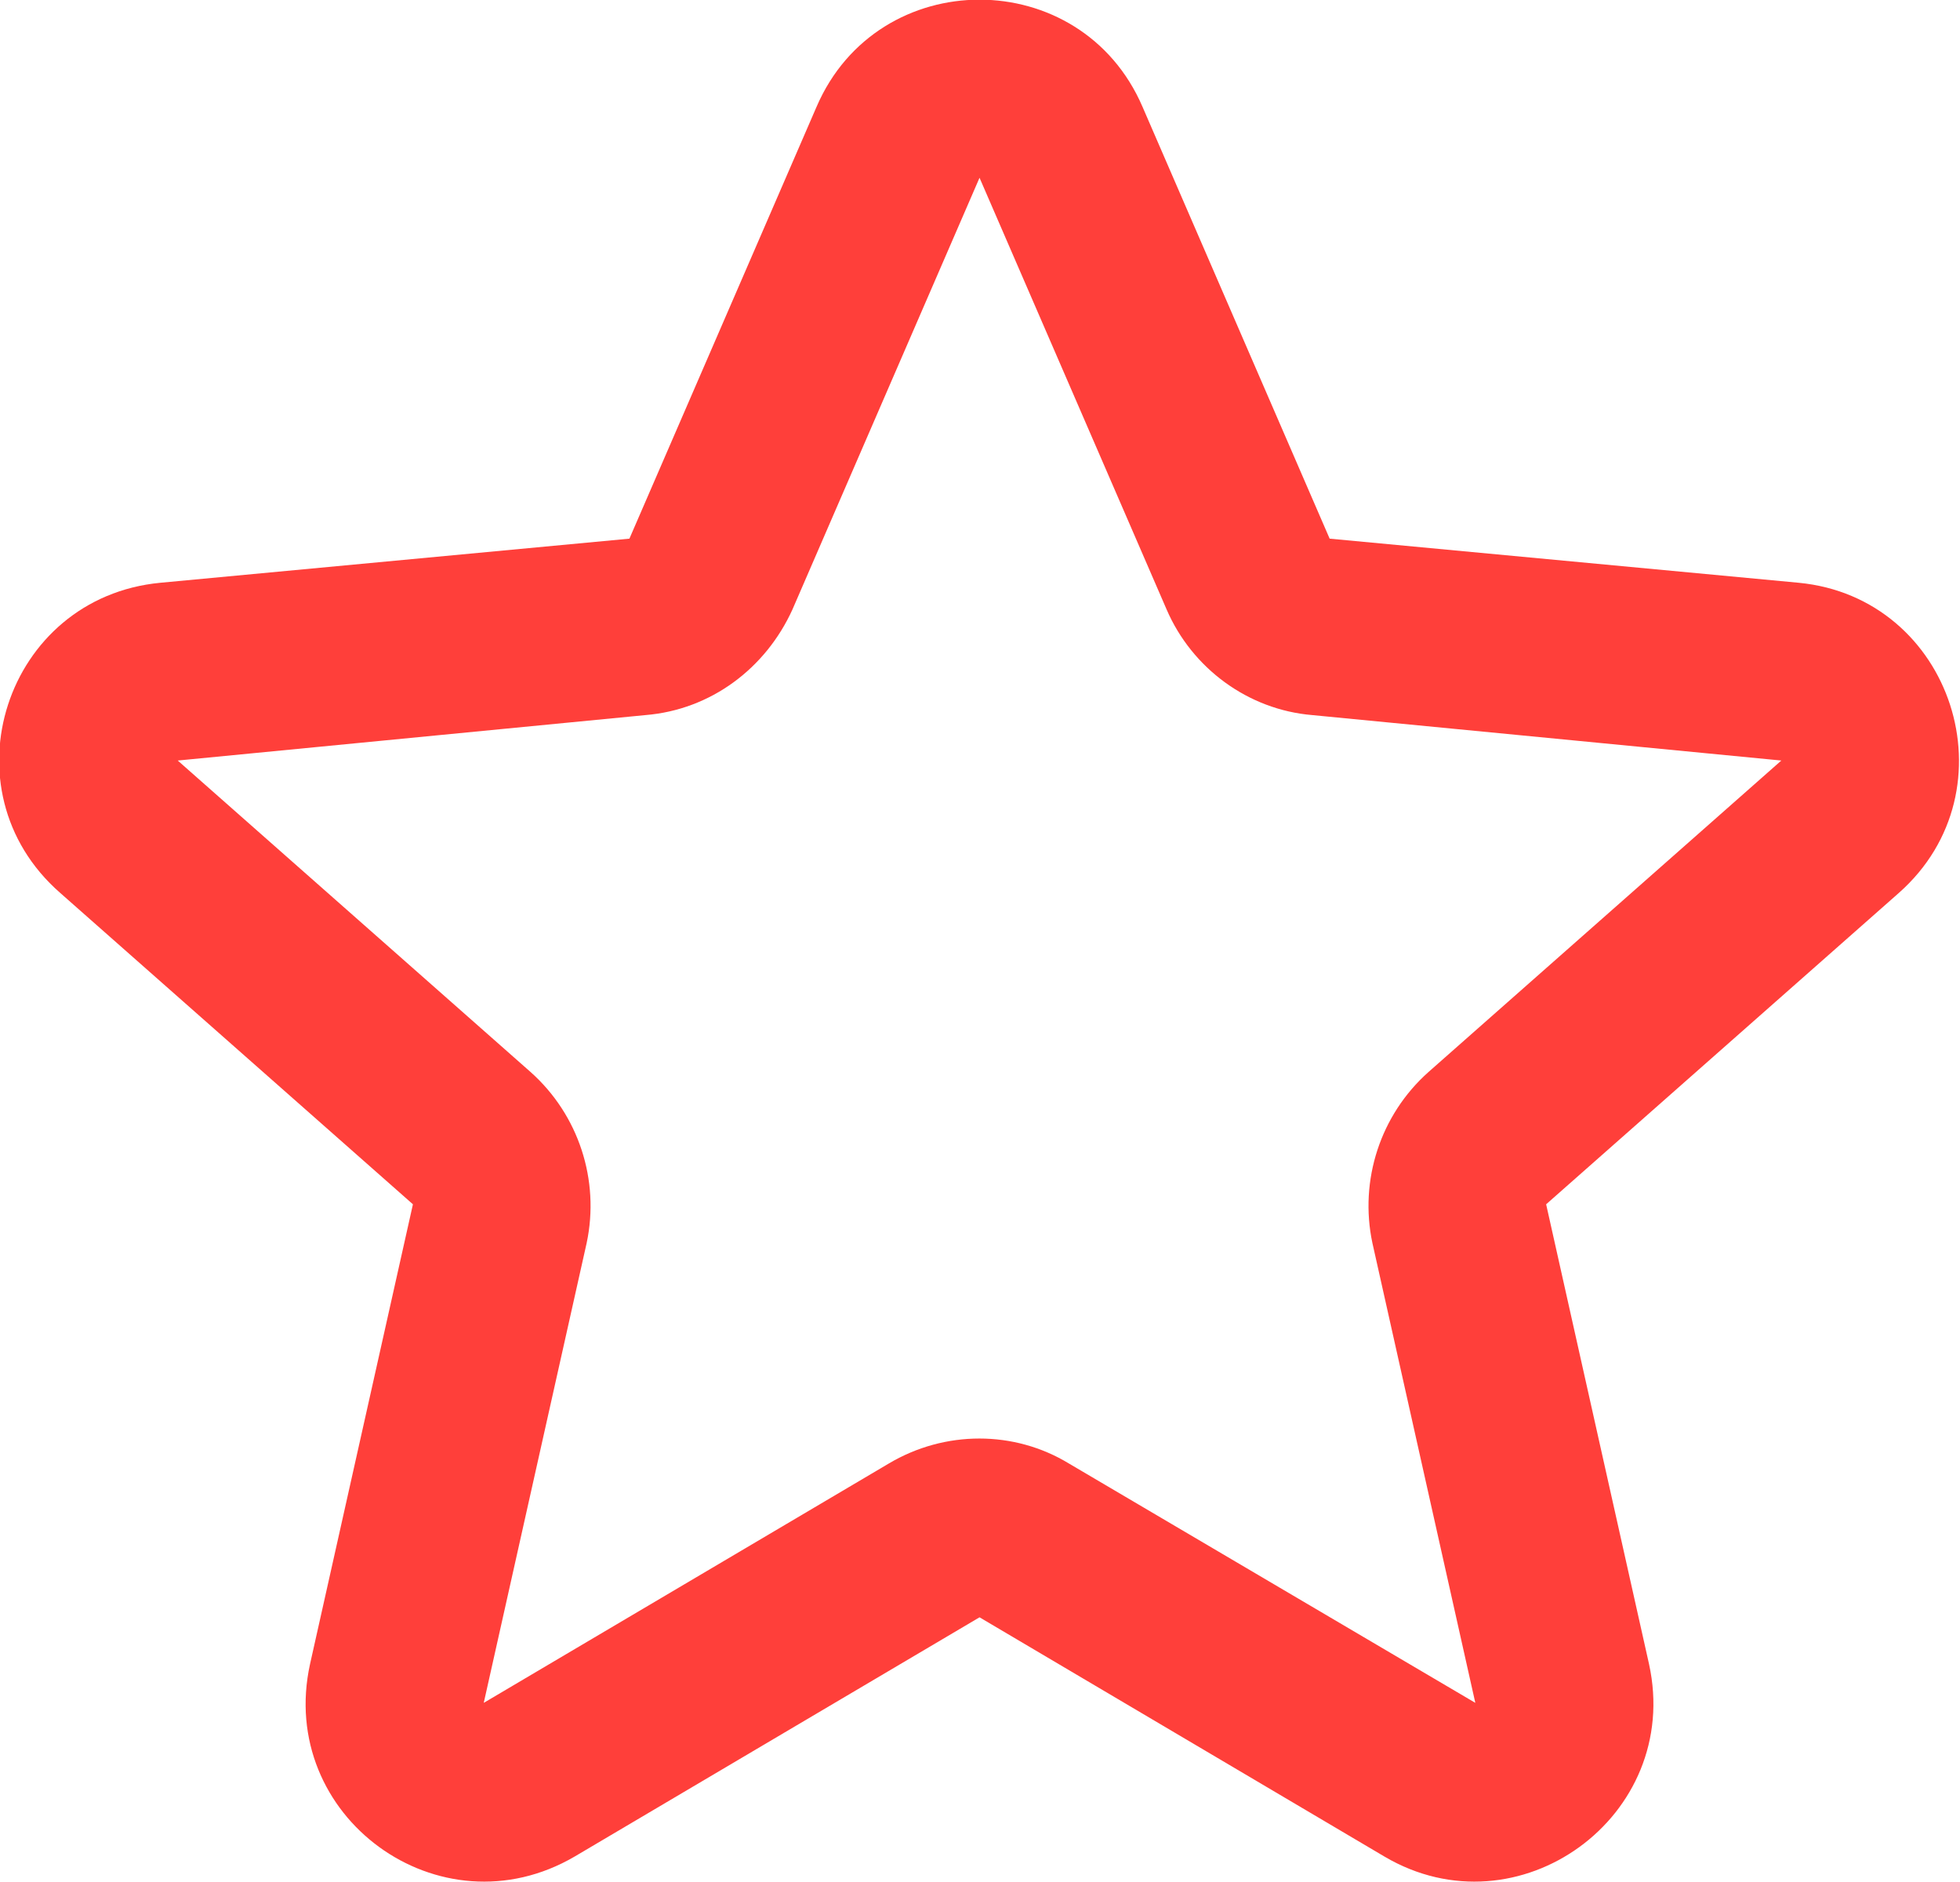 <svg width="14.667" height="14.079" viewBox="0 0 14.667 14.079" fill="none" xmlns="http://www.w3.org/2000/svg" xmlns:xlink="http://www.w3.org/1999/xlink">
	<desc>
			Created with Pixso.
	</desc>
	<defs/>
	<path id="Star (Stroke)" d="M6.11 0.8C6.57 -0.27 8.09 -0.27 8.55 0.8L9.95 4.03L13.46 4.36C14.61 4.47 15.08 5.91 14.21 6.68L11.57 9.01L12.34 12.45C12.59 13.59 11.36 14.48 10.36 13.89L7.33 12.1L4.3 13.89C3.29 14.48 2.07 13.59 2.32 12.45L3.09 9.01L0.45 6.68C-0.43 5.91 0.04 4.47 1.2 4.36L4.71 4.03L6.11 0.8ZM8.73 4.56L7.33 1.33L5.93 4.56C5.73 5 5.32 5.31 4.83 5.35L1.33 5.69L3.97 8.02C4.33 8.34 4.49 8.83 4.39 9.3L3.62 12.74L6.65 10.95C7.07 10.7 7.59 10.7 8 10.95L11.04 12.74L10.27 9.3C10.17 8.83 10.33 8.34 10.69 8.02L13.33 5.69L9.82 5.35C9.34 5.31 8.92 5 8.73 4.56Z" fill="#FF3F3A" fill-opacity="1" fill-rule="evenodd"/>
</svg>
